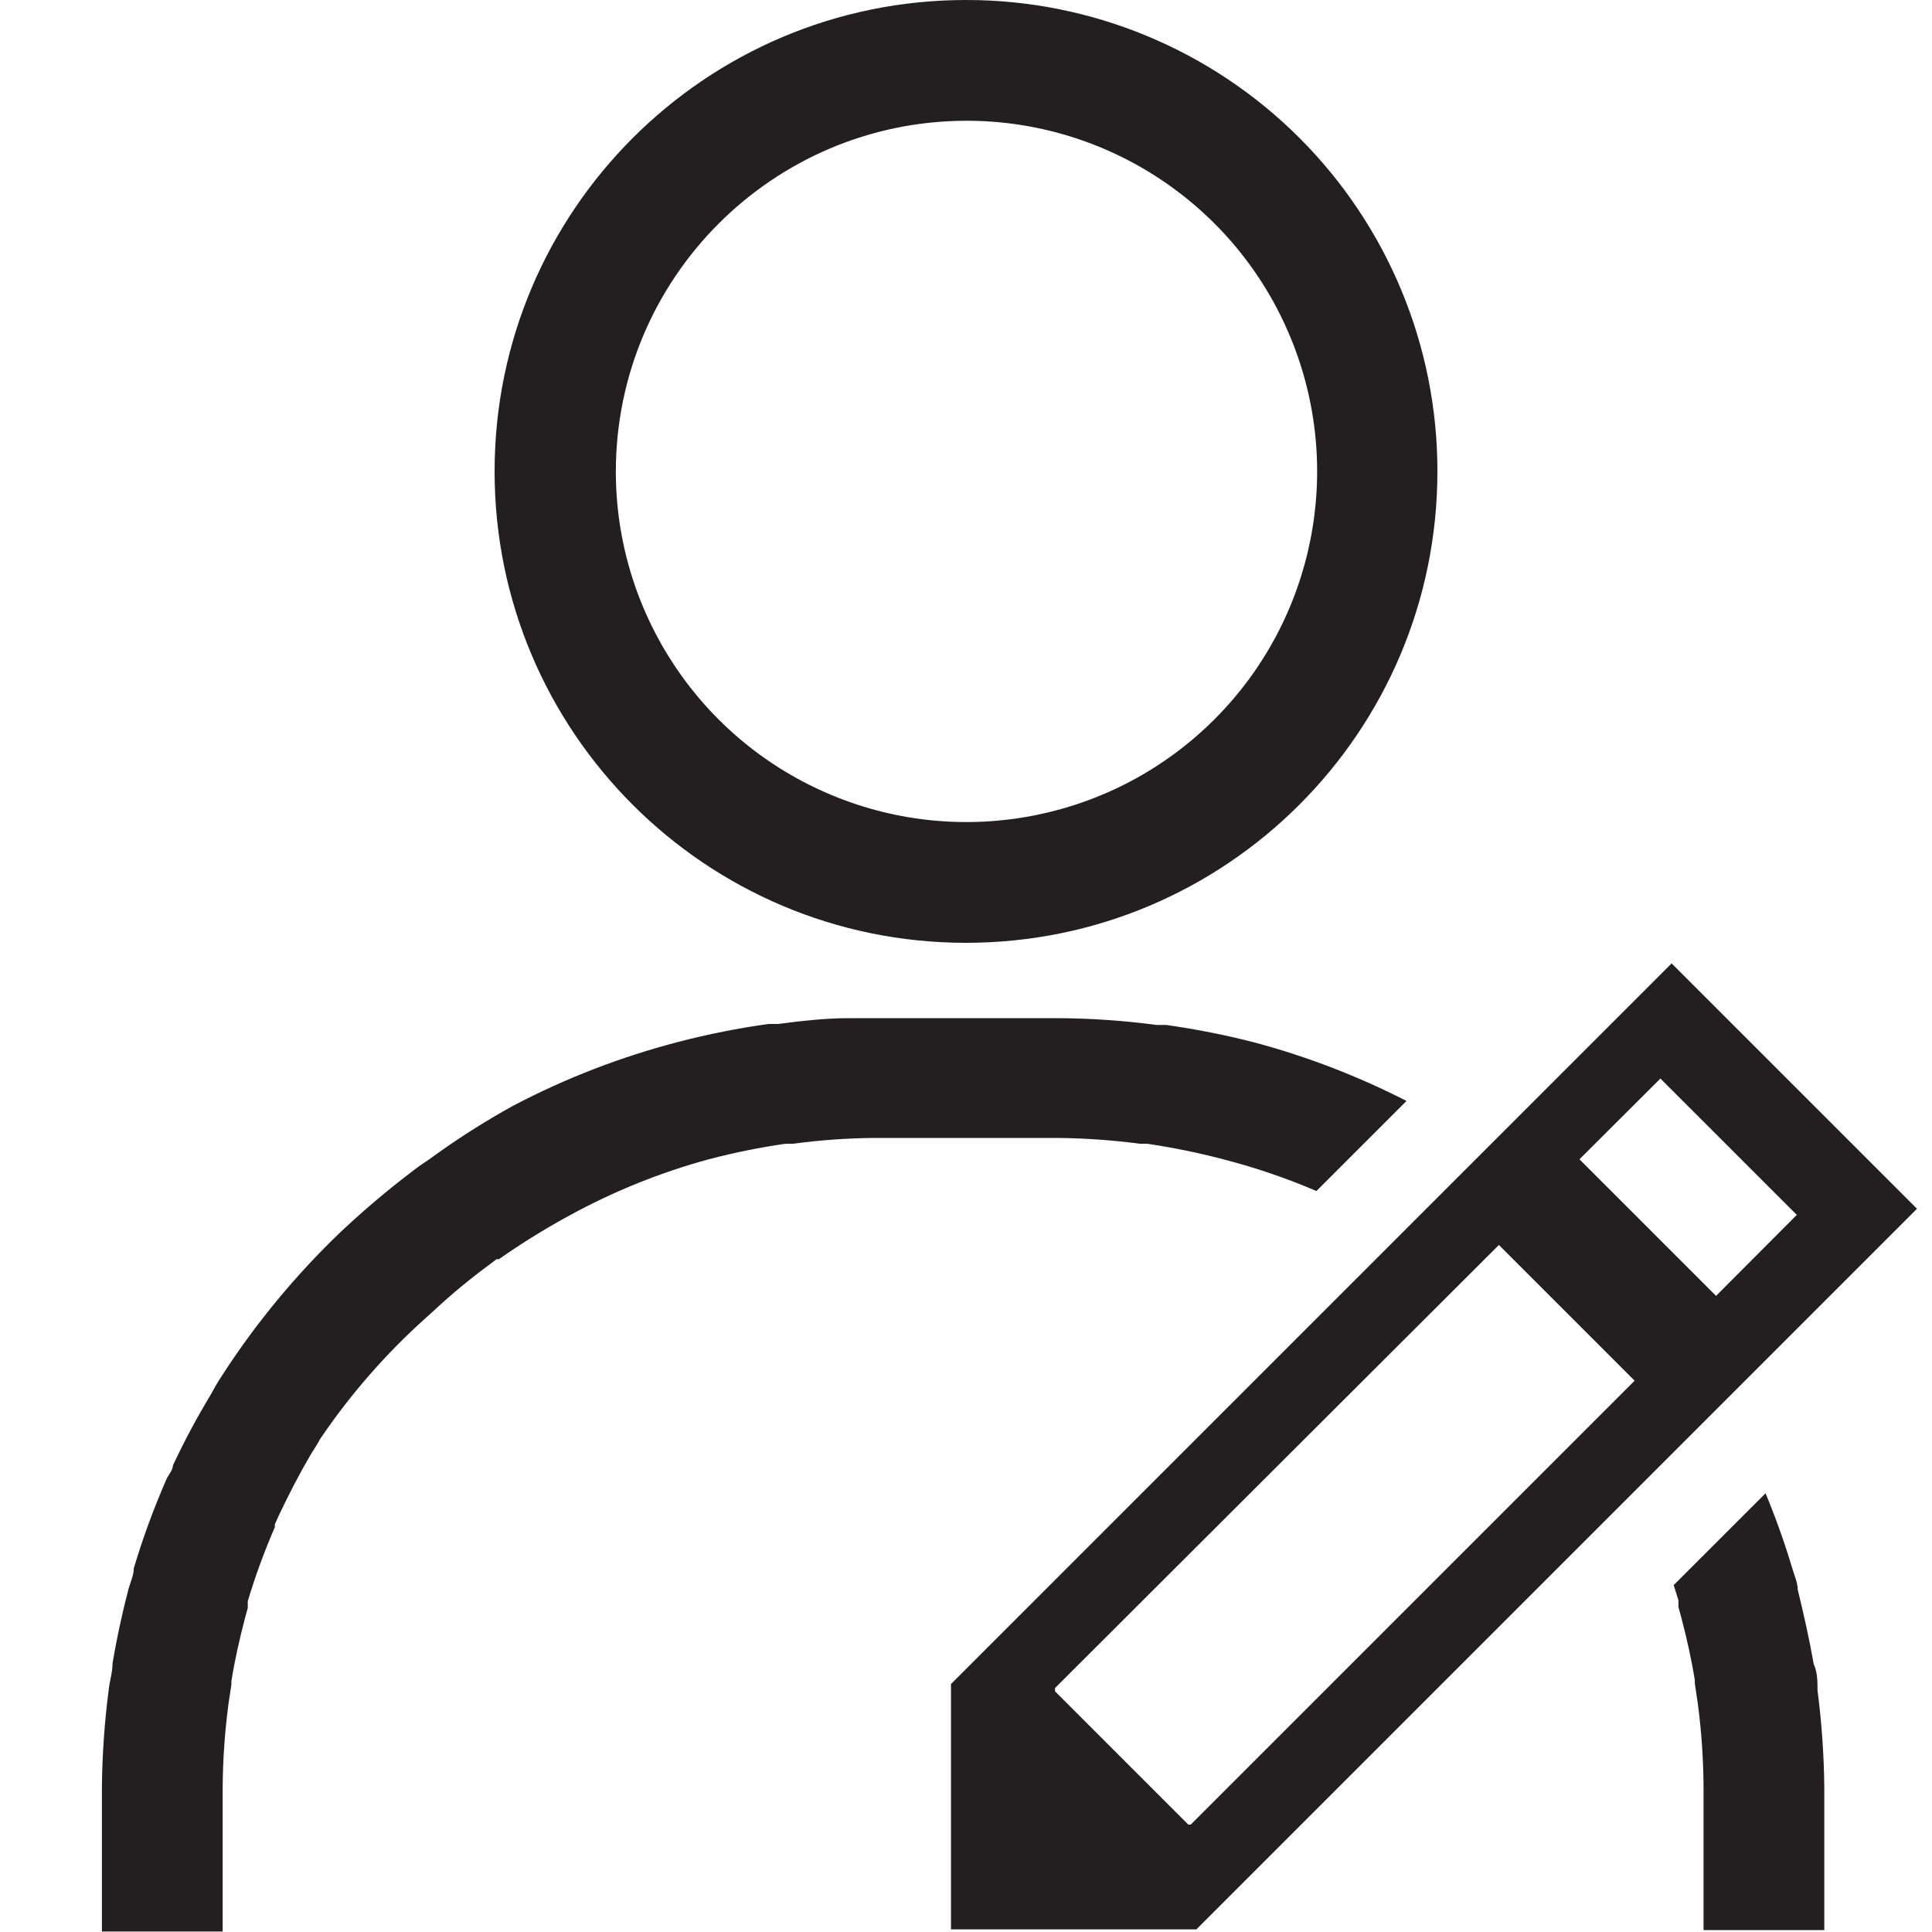 <svg xmlns="http://www.w3.org/2000/svg" width="40" height="40" viewBox="0 0 40 40">
  <g fill="#231F20" transform="translate(2)">
    <path d="M18 2.5C20.937 2.496 23.588 4.262 24.714 6.975 25.841 9.687 25.223 12.812 23.147 14.89 21.072 16.968 17.948 17.591 15.234 16.468 12.52 15.345 10.75 12.697 10.75 9.76 10.755 5.757 13.997 2.511 18 2.5zM18-4.4408921e-16C12.61-7.7414915e-16 8.24 4.37 8.24 9.76 8.24 15.15 12.61 19.52 18 19.52 23.39 19.52 27.76 15.15 27.76 9.76 27.763 7.171 26.735 4.687 24.904 2.856 23.073 1.025 20.589-.003 18-4.4408921e-16zM27.12 22.794L25.255 24.659C24.628 24.39 23.981 24.17 23.32 24 22.803 23.865 22.279 23.758 21.75 23.68L21.6 23.68C21.04 23.606 20.475 23.566 19.91 23.56L16.09 23.56C15.531 23.565 14.974 23.605 14.42 23.68L14.26 23.68C13.728 23.757 13.2 23.864 12.68 24 11.678 24.272 10.711 24.662 9.8 25.16L9.69 25.22C9.222 25.479 8.768 25.763 8.33 26.07L8.28 26.07 8.15 26.17C7.752 26.461 7.371 26.775 7.01 27.11L6.9 27.21 6.8 27.3C5.978 28.039 5.249 28.875 4.63 29.79 4.57 29.9 4.5 30.01 4.43 30.12 4.19 30.53 3.98 30.94 3.78 31.36L3.69 31.56 3.69 31.62C3.473 32.119 3.286 32.629 3.13 33.15L3.13 33.29 3.07 33.51C2.96 33.93 2.86 34.37 2.79 34.81L2.79 34.88 2.73 35.28C2.655 35.847 2.615 36.418 2.61 36.99L2.61 39.99.11 39.99.11 36.99C.117 36.321.164 35.653.25 34.99.27 34.8.33 34.62.33 34.44.42 33.9.53 33.4.66 32.9.7 32.76.77 32.61.77 32.47.956 31.847 1.18 31.236 1.44 30.64 1.48 30.54 1.58 30.44 1.58 30.34 1.814 29.84 2.074 29.353 2.36 28.88 2.43 28.75 2.51 28.61 2.59 28.49 3.295 27.396 4.128 26.389 5.07 25.49L5.32 25.26C5.747 24.873 6.197 24.503 6.67 24.15L6.89 24C7.446 23.593 8.027 23.222 8.63 22.89 9.716 22.32 10.863 21.878 12.05 21.57 12.662 21.411 13.283 21.288 13.91 21.2L14.11 21.2C14.57 21.14 15.08 21.08 15.57 21.08L19.94 21.08C20.609 21.085 21.277 21.132 21.94 21.22L22.14 21.22C22.767 21.308 23.388 21.431 24 21.59 25.079 21.881 26.125 22.285 27.12 22.794zM34.554 30.917C34.766 31.428 34.952 31.949 35.11 32.48 35.15 32.62 35.22 32.77 35.22 32.91 35.35 33.45 35.46 33.93 35.55 34.45 35.63 34.63 35.63 34.81 35.63 35 35.716 35.663 35.763 36.331 35.77 37L35.77 39.96 33.27 39.96 33.27 36.96C33.265 36.391 33.225 35.824 33.15 35.26L33.09 34.86 33.09 34.79C33.02 34.35 32.92 33.91 32.81 33.49L32.75 33.27 32.75 33.13C32.718 33.026 32.686 32.922 32.652 32.818L34.554 30.917zM17.689 34.866L17.689 39.946 22.769 39.946 37.689 25.026 32.609 19.946 17.689 34.866zM22.653 37.776L22.602 37.776 19.843 35.017 19.843 34.949 29.033 25.776 31.843 28.586 22.653 37.776zM33.529 26.83L30.701 24.002 32.377 22.33 35.201 25.153 33.529 26.83z"/>
  </g>
</svg>
